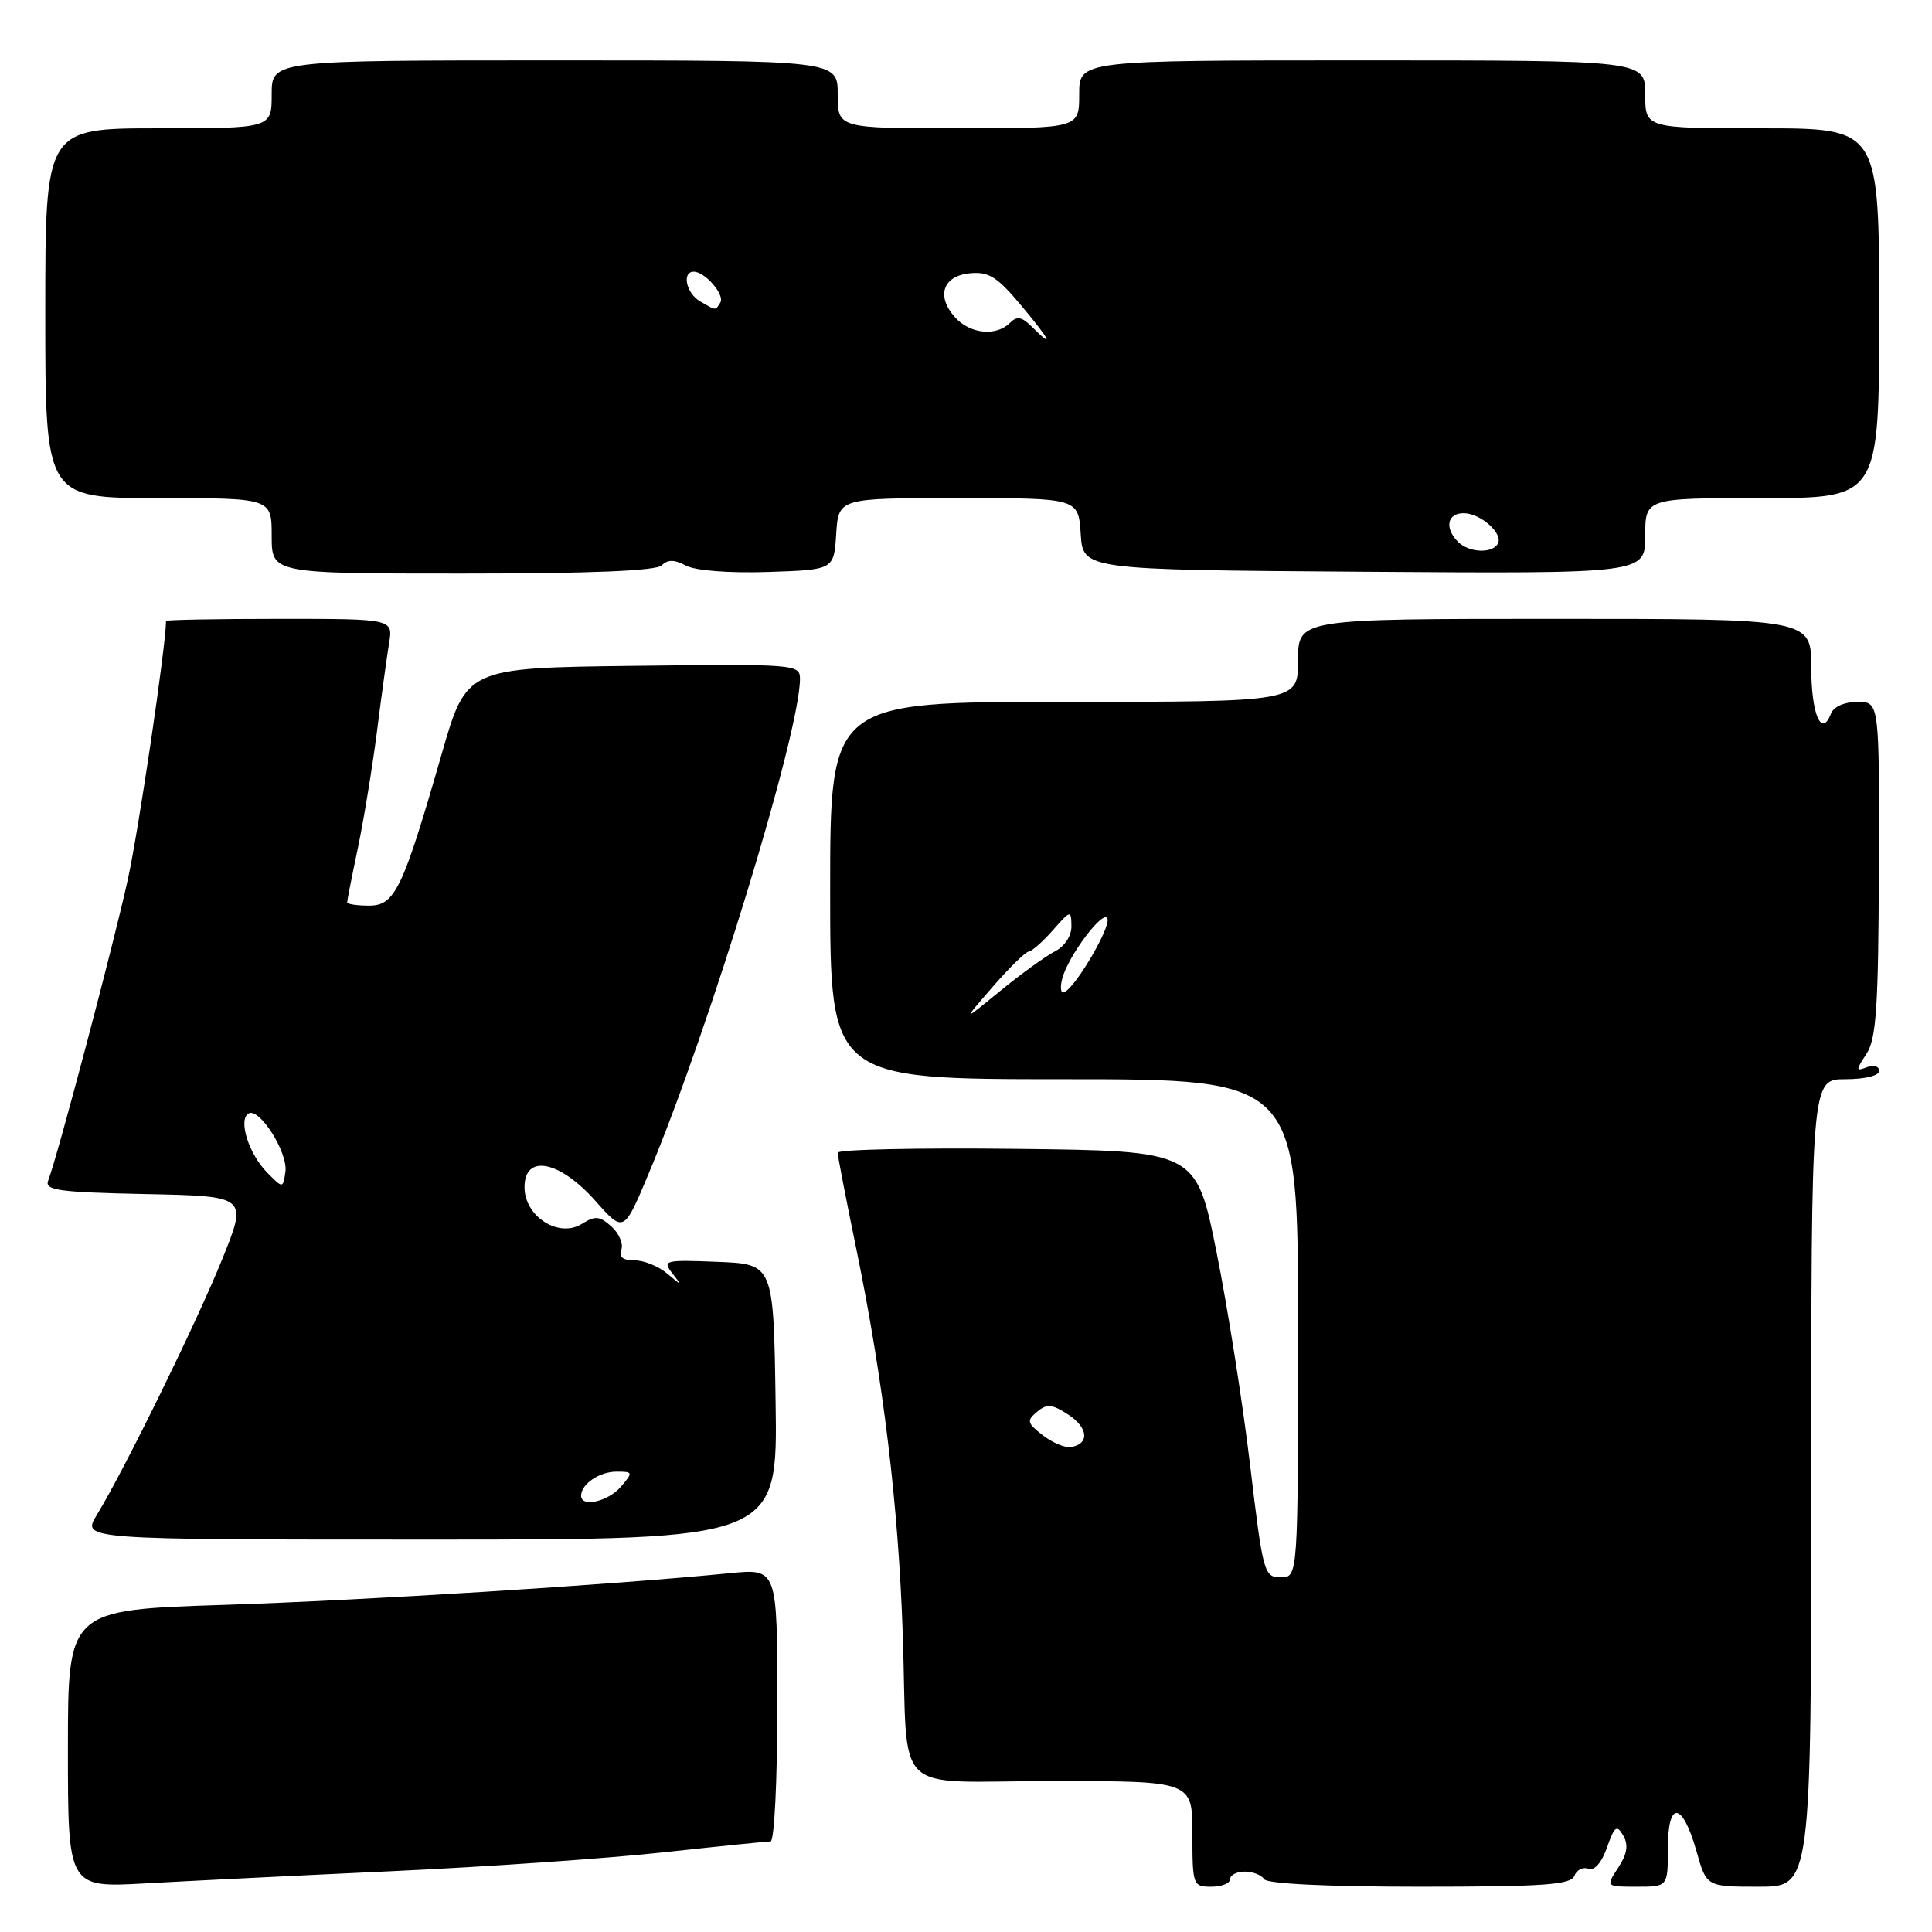 <?xml version="1.0" encoding="UTF-8" standalone="no"?>
<!DOCTYPE svg PUBLIC "-//W3C//DTD SVG 1.1//EN" "http://www.w3.org/Graphics/SVG/1.1/DTD/svg11.dtd" >
<svg xmlns="http://www.w3.org/2000/svg" xmlns:xlink="http://www.w3.org/1999/xlink" version="1.1" viewBox="0 0 256 256">
 <g >
 <path fill="currentColor"
d=" M 52.00 247.94 C 64.38 247.37 80.51 246.25 87.85 245.45 C 95.19 244.65 101.60 244.00 102.10 244.00 C 102.60 244.00 103.00 236.04 103.00 225.92 C 103.00 207.84 103.00 207.84 96.75 208.45 C 80.69 210.03 48.55 212.04 29.75 212.65 C 9.00 213.32 9.00 213.32 9.00 231.72 C 9.00 250.13 9.00 250.13 19.25 249.56 C 24.89 249.24 39.62 248.51 52.00 247.94 Z  M 163.00 249.00 C 163.00 248.45 163.87 248.00 164.94 248.00 C 166.01 248.00 167.16 248.45 167.50 249.00 C 167.88 249.61 175.85 250.00 188.09 250.00 C 204.53 250.00 208.16 249.75 208.61 248.56 C 208.92 247.77 209.75 247.35 210.46 247.62 C 211.26 247.93 212.22 246.84 212.93 244.81 C 213.94 241.96 214.24 241.74 215.09 243.23 C 215.80 244.47 215.61 245.66 214.42 247.48 C 212.77 250.00 212.77 250.00 216.88 250.00 C 221.00 250.00 221.00 250.00 221.00 244.92 C 221.00 238.50 222.93 238.71 224.80 245.33 C 226.12 250.00 226.12 250.00 233.06 250.00 C 240.00 250.00 240.00 250.00 240.00 196.50 C 240.00 143.00 240.00 143.00 244.50 143.00 C 247.12 143.00 249.00 142.54 249.00 141.89 C 249.00 141.28 248.27 141.07 247.37 141.41 C 245.89 141.98 245.88 141.83 247.32 139.64 C 248.62 137.65 248.90 133.45 248.96 115.12 C 249.03 93.00 249.03 93.00 246.12 93.00 C 244.41 93.00 242.97 93.64 242.61 94.56 C 241.36 97.82 240.00 94.63 240.00 88.44 C 240.00 82.00 240.00 82.00 206.00 82.00 C 172.00 82.00 172.00 82.00 172.00 87.50 C 172.00 93.00 172.00 93.00 141.00 93.00 C 110.00 93.00 110.00 93.00 110.00 118.00 C 110.00 143.00 110.00 143.00 141.00 143.00 C 172.00 143.00 172.00 143.00 172.00 176.00 C 172.00 209.00 172.00 209.00 169.71 209.00 C 167.49 209.00 167.35 208.46 165.65 194.17 C 164.68 186.01 162.68 173.30 161.20 165.92 C 158.50 152.50 158.50 152.50 134.75 152.23 C 121.69 152.08 111.00 152.31 111.00 152.74 C 111.00 153.17 112.11 158.92 113.47 165.51 C 117.05 182.94 119.04 199.45 119.62 216.50 C 120.36 238.53 117.78 236.00 139.52 236.00 C 158.00 236.00 158.00 236.00 158.00 243.00 C 158.00 249.80 158.07 250.00 160.50 250.00 C 161.88 250.00 163.00 249.55 163.00 249.00 Z  M 102.77 185.75 C 102.50 167.50 102.50 167.50 95.09 167.20 C 88.08 166.92 87.75 167.00 89.07 168.70 C 90.41 170.42 90.38 170.42 88.40 168.75 C 87.27 167.79 85.32 167.00 84.06 167.00 C 82.52 167.00 81.96 166.55 82.33 165.59 C 82.62 164.82 82.04 163.44 81.03 162.53 C 79.47 161.12 78.87 161.06 77.10 162.17 C 74.03 164.09 69.50 161.19 69.50 157.31 C 69.50 152.87 74.13 153.76 78.90 159.13 C 82.66 163.37 82.66 163.37 85.98 155.44 C 94.04 136.17 106.00 97.04 106.00 89.95 C 106.00 88.02 105.39 87.97 83.90 88.23 C 61.80 88.50 61.80 88.50 58.50 100.00 C 53.36 117.85 52.33 120.00 48.89 120.00 C 47.30 120.00 46.00 119.80 46.00 119.57 C 46.00 119.33 46.64 116.06 47.43 112.32 C 48.21 108.57 49.34 101.67 49.94 97.00 C 50.53 92.33 51.26 87.04 51.55 85.25 C 52.09 82.00 52.09 82.00 37.05 82.00 C 28.77 82.00 22.00 82.13 22.00 82.28 C 22.00 85.45 18.40 109.83 16.95 116.48 C 15.10 124.95 7.64 153.16 6.38 156.45 C 5.89 157.72 7.81 157.98 19.31 158.22 C 32.81 158.50 32.81 158.50 29.47 166.79 C 26.10 175.14 16.50 194.73 12.82 200.75 C 10.84 204.00 10.84 204.00 56.94 204.00 C 103.05 204.00 103.05 204.00 102.77 185.75 Z  M 87.69 74.91 C 88.48 74.12 89.37 74.13 90.90 74.95 C 92.15 75.61 96.59 75.96 101.76 75.79 C 110.50 75.50 110.50 75.50 110.80 70.75 C 111.11 66.00 111.11 66.00 127.00 66.00 C 142.89 66.00 142.89 66.00 143.20 70.75 C 143.50 75.50 143.50 75.50 180.75 75.76 C 218.00 76.02 218.00 76.02 218.00 71.01 C 218.00 66.00 218.00 66.00 233.50 66.00 C 249.00 66.00 249.00 66.00 249.00 41.50 C 249.00 17.00 249.00 17.00 233.50 17.00 C 218.00 17.00 218.00 17.00 218.00 12.50 C 218.00 8.00 218.00 8.00 180.50 8.00 C 143.00 8.00 143.00 8.00 143.00 12.50 C 143.00 17.00 143.00 17.00 127.00 17.00 C 111.00 17.00 111.00 17.00 111.00 12.50 C 111.00 8.00 111.00 8.00 73.50 8.00 C 36.00 8.00 36.00 8.00 36.00 12.50 C 36.00 17.00 36.00 17.00 21.00 17.00 C 6.00 17.00 6.00 17.00 6.00 41.50 C 6.00 66.00 6.00 66.00 21.00 66.00 C 36.00 66.00 36.00 66.00 36.00 71.00 C 36.00 76.00 36.00 76.00 61.30 76.00 C 78.26 76.00 86.96 75.64 87.69 74.91 Z  M 138.17 190.18 C 136.09 188.56 136.01 188.24 137.42 187.07 C 138.72 185.98 139.42 186.05 141.56 187.45 C 144.21 189.19 144.39 191.32 141.92 191.74 C 141.14 191.88 139.45 191.17 138.17 190.18 Z  M 131.50 130.80 C 133.70 128.26 135.86 126.15 136.30 126.09 C 136.74 126.04 138.19 124.76 139.52 123.25 C 141.86 120.59 141.94 120.57 141.97 122.71 C 141.99 124.02 141.08 125.40 139.75 126.08 C 138.51 126.72 135.25 129.08 132.50 131.33 C 127.50 135.42 127.50 135.42 131.50 130.80 Z  M 140.73 129.75 C 141.46 126.76 146.28 120.34 146.75 121.74 C 147.13 122.90 142.78 130.40 141.13 131.42 C 140.59 131.75 140.42 131.04 140.73 129.75 Z  M 77.00 198.20 C 77.00 196.65 79.42 195.00 81.69 195.00 C 83.88 195.00 83.91 195.08 82.27 197.00 C 80.59 198.96 77.00 199.78 77.00 198.20 Z  M 35.38 155.35 C 32.96 152.88 31.54 148.40 32.92 147.55 C 34.34 146.67 38.17 152.70 37.82 155.25 C 37.50 157.50 37.50 157.50 35.38 155.35 Z  M 193.20 71.80 C 191.38 69.98 191.76 68.00 193.93 68.00 C 196.21 68.00 199.27 70.76 198.45 72.08 C 197.65 73.38 194.62 73.22 193.20 71.80 Z  M 136.72 43.29 C 135.39 41.96 134.75 41.85 133.81 42.79 C 132.00 44.60 128.54 44.25 126.57 42.07 C 124.02 39.26 124.91 36.56 128.51 36.21 C 131.00 35.96 132.13 36.67 135.30 40.46 C 139.16 45.07 139.82 46.39 136.72 43.29 Z  M 92.75 39.92 C 90.92 38.85 90.32 36.00 91.93 36.00 C 93.42 36.00 96.07 39.07 95.45 40.08 C 94.77 41.18 94.93 41.19 92.75 39.92 Z "/>
</g>
</svg>